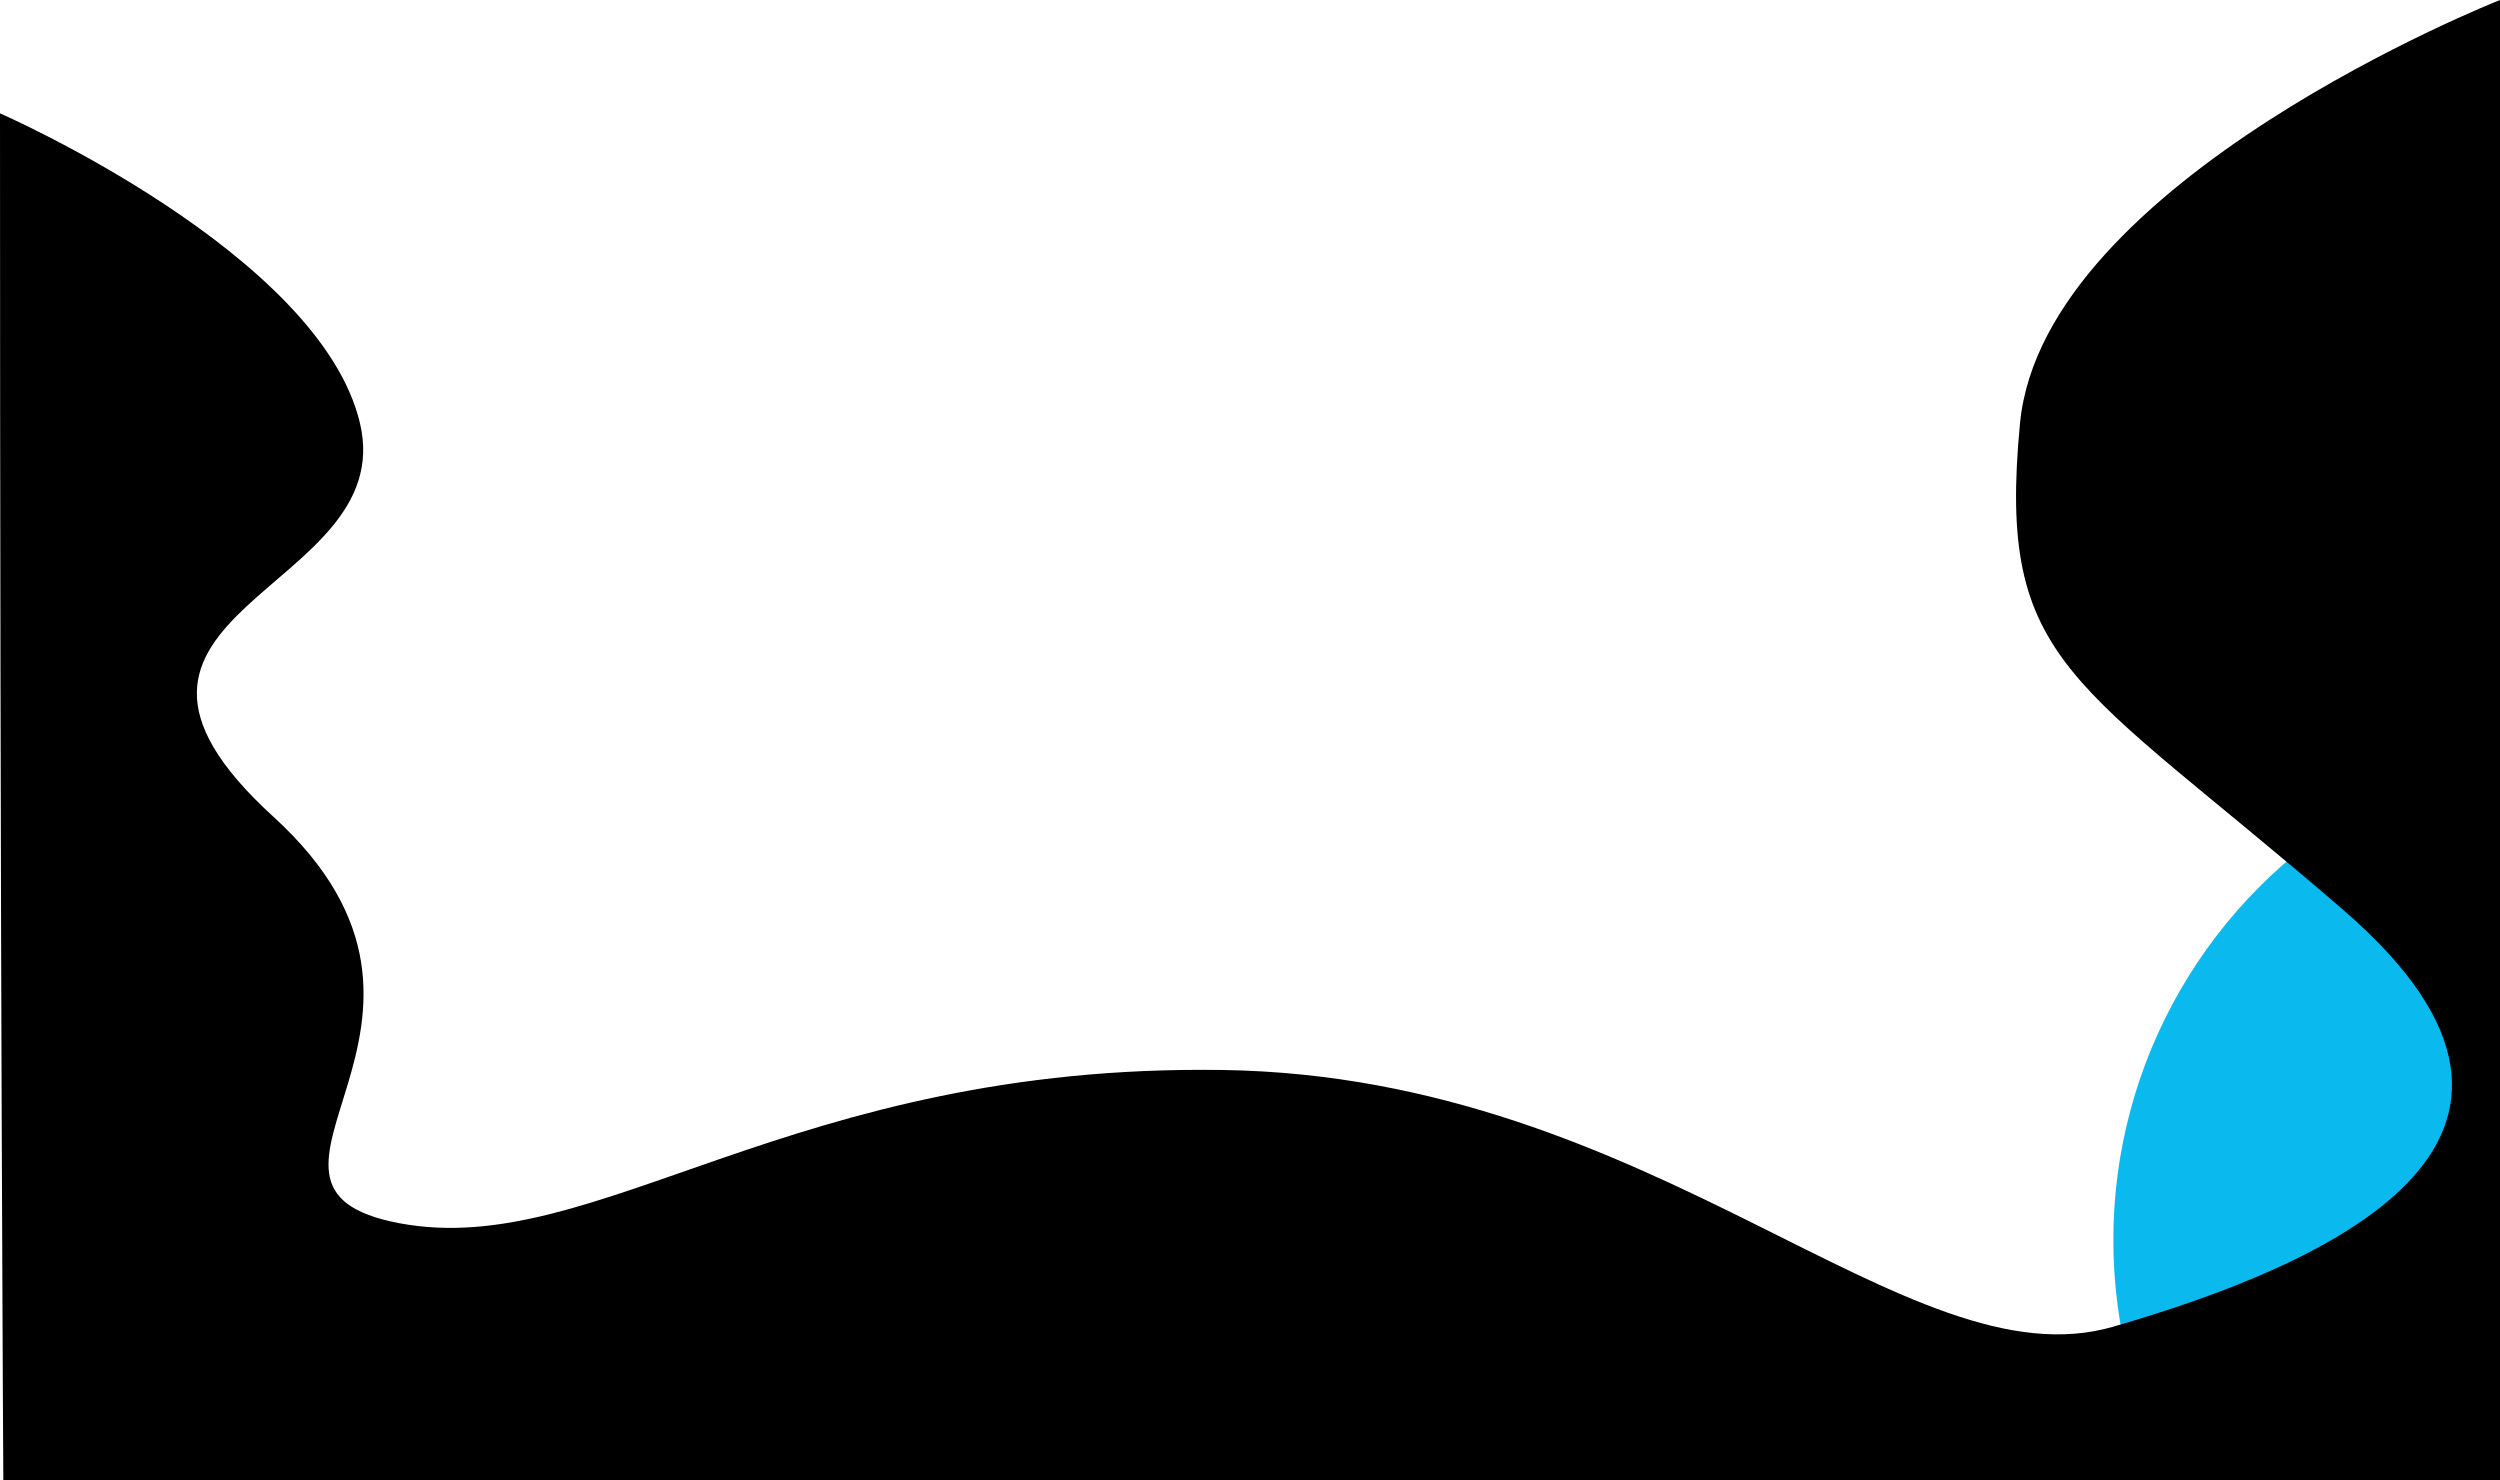 <svg width="375" height="222" viewBox="0 0 375 222" fill="none" xmlns="http://www.w3.org/2000/svg">
<circle cx="392" cy="186" r="75" fill="#0ABAEE"/>
<path d="M0.5 222C0.5 221.667 0 143 0 17C0 17 48 38 54 63.5C60 89 7 91.5 41 122.5C75 153.5 30.5 178 60 183.5C89.5 189 118.5 159.5 183.5 160.5C248.5 161.5 286 208 317 199C348 190 392 171.5 351.5 136.5C311 101.5 299.5 100 303 63.5C306.5 27 375 0 375 0V222H0.5Z" fill="black"/>
</svg>
